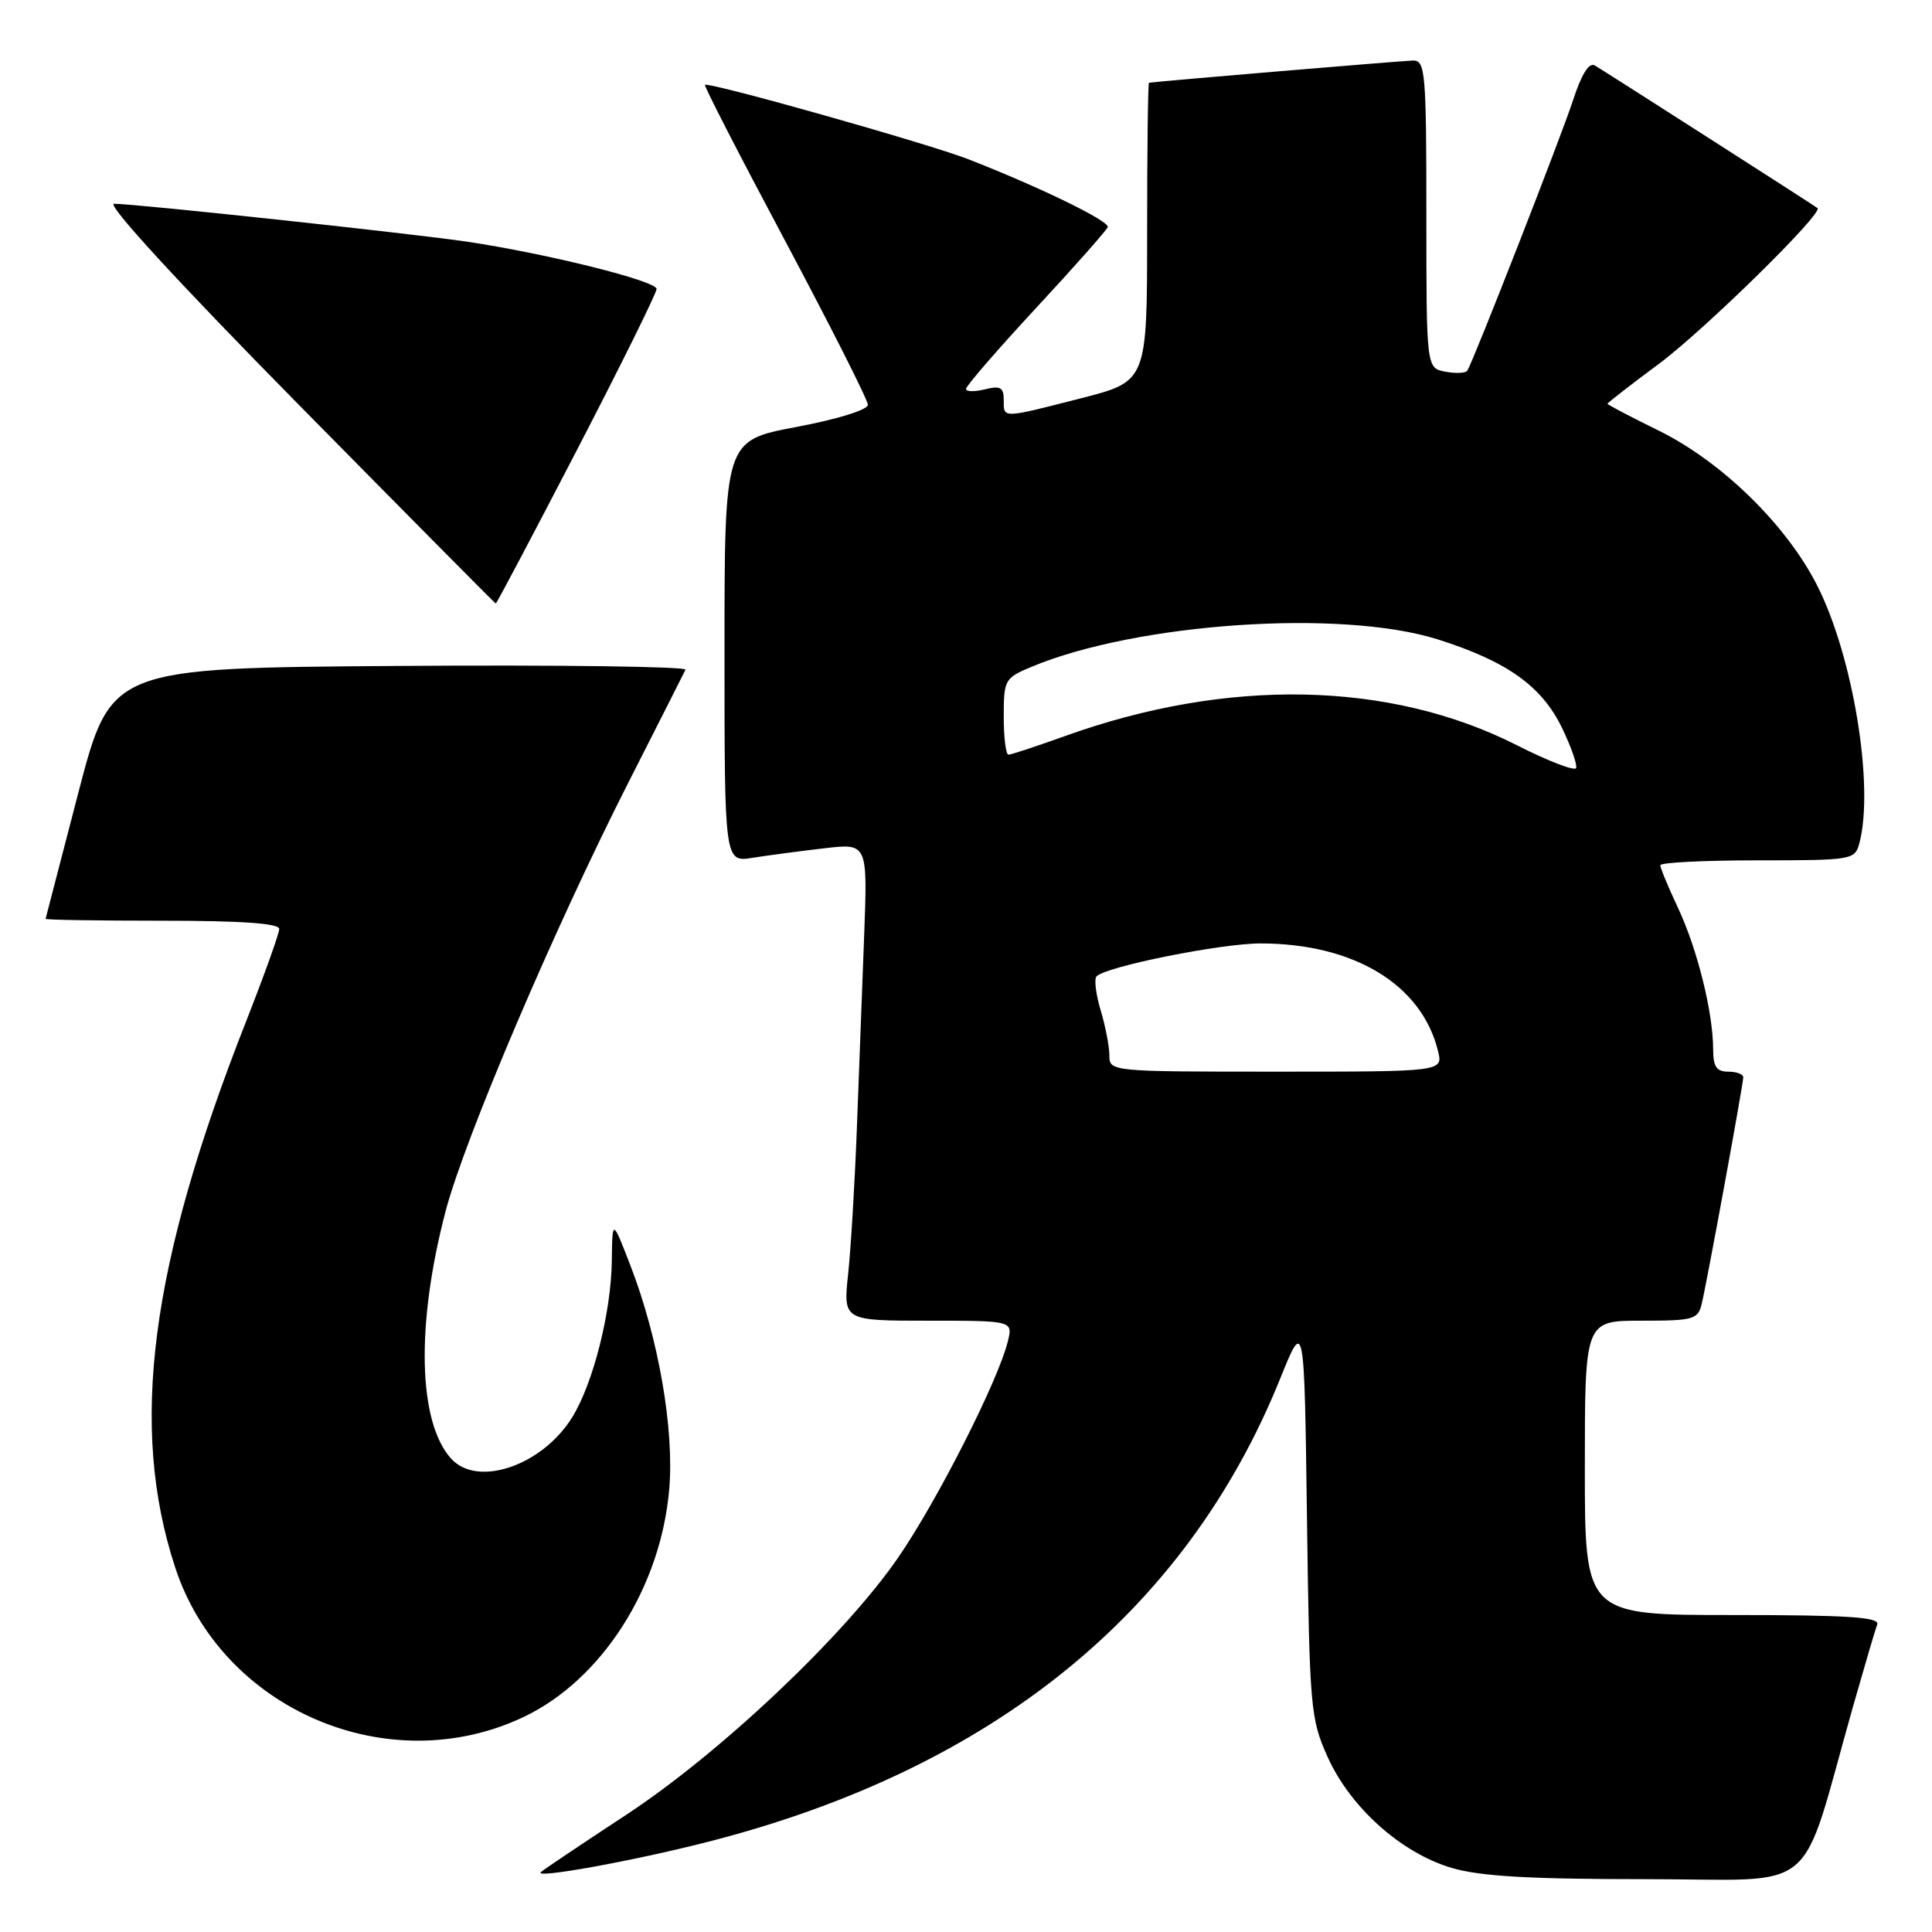 <?xml version="1.0" encoding="UTF-8" standalone="no"?>
<!DOCTYPE svg PUBLIC "-//W3C//DTD SVG 1.1//EN" "http://www.w3.org/Graphics/SVG/1.1/DTD/svg11.dtd" >
<svg xmlns="http://www.w3.org/2000/svg" xmlns:xlink="http://www.w3.org/1999/xlink" version="1.1" viewBox="0 0 256 256">
 <g >
 <path fill="currentColor"
d=" M 93.85 244.04 C 131.49 234.41 157.15 213.62 169.64 182.65 C 172.83 174.75 172.83 174.75 173.18 201.13 C 173.52 226.32 173.64 227.74 175.91 232.79 C 178.91 239.48 185.65 245.52 192.33 247.50 C 196.09 248.62 202.61 249.00 218.14 249.00 C 241.51 249.00 238.28 251.71 245.57 226.00 C 247.06 220.78 248.48 215.94 248.74 215.25 C 249.11 214.28 244.88 214.00 229.61 214.00 C 210.00 214.00 210.00 214.00 210.00 194.50 C 210.00 175.00 210.00 175.00 217.48 175.00 C 224.41 175.00 225.00 174.84 225.49 172.75 C 226.21 169.73 230.98 143.70 230.99 142.75 C 231.00 142.34 230.10 142.00 229.00 142.00 C 227.45 142.00 227.00 141.33 227.00 139.05 C 227.00 134.21 224.93 125.84 222.39 120.40 C 221.07 117.60 220.00 115.01 220.00 114.65 C 220.00 114.29 225.80 114.00 232.88 114.00 C 245.40 114.00 245.78 113.94 246.37 111.75 C 248.37 104.27 245.57 87.05 240.81 77.63 C 236.74 69.57 228.15 61.17 219.75 57.04 C 216.04 55.22 213.00 53.62 213.00 53.50 C 213.00 53.38 216.05 51.00 219.79 48.23 C 225.88 43.70 241.65 28.21 240.83 27.57 C 240.35 27.20 212.72 9.50 211.33 8.68 C 210.57 8.22 209.57 9.80 208.45 13.24 C 206.85 18.14 195.28 47.73 194.43 49.11 C 194.22 49.45 192.91 49.51 191.52 49.25 C 189.00 48.77 189.00 48.77 189.00 28.38 C 189.00 9.63 188.86 8.00 187.25 8.02 C 185.95 8.04 153.72 10.75 152.25 10.96 C 152.11 10.98 152.00 19.89 152.00 30.77 C 152.00 50.53 152.00 50.53 143.25 52.77 C 132.65 55.48 133.00 55.47 133.00 52.98 C 133.00 51.33 132.55 51.08 130.50 51.59 C 129.12 51.93 128.00 51.91 128.00 51.53 C 128.00 51.15 132.16 46.34 137.25 40.85 C 142.34 35.36 146.63 30.52 146.78 30.09 C 147.06 29.31 137.77 24.79 128.31 21.10 C 122.94 19.01 93.86 10.80 93.41 11.25 C 93.27 11.39 98.07 20.73 104.08 32.00 C 110.08 43.28 115.00 53.01 115.00 53.64 C 115.00 54.30 110.93 55.56 105.50 56.58 C 96.00 58.37 96.00 58.37 96.00 86.31 C 96.00 114.26 96.00 114.26 99.75 113.66 C 101.81 113.33 106.08 112.77 109.24 112.40 C 114.97 111.73 114.97 111.73 114.50 124.11 C 114.24 130.93 113.81 142.35 113.54 149.50 C 113.27 156.65 112.75 165.31 112.39 168.75 C 111.72 175.00 111.72 175.00 122.97 175.00 C 134.22 175.00 134.22 175.00 133.54 177.75 C 132.25 182.99 124.12 199.00 118.96 206.46 C 111.79 216.83 95.41 232.31 82.89 240.53 C 77.17 244.28 72.13 247.67 71.68 248.05 C 70.54 249.01 83.82 246.61 93.85 244.04 Z  M 69.34 227.53 C 79.74 222.61 87.58 210.34 88.68 197.28 C 89.35 189.33 87.25 177.29 83.52 167.65 C 81.14 161.50 81.14 161.50 81.07 167.04 C 80.98 173.90 78.61 183.28 75.82 187.80 C 71.84 194.23 63.23 197.15 59.75 193.25 C 55.39 188.36 55.11 175.52 59.04 160.50 C 61.57 150.86 73.50 122.88 83.33 103.56 C 87.26 95.83 90.63 89.16 90.83 88.74 C 91.02 88.32 73.97 88.09 52.94 88.24 C 14.70 88.50 14.70 88.50 10.39 105.00 C 8.03 114.08 6.07 121.61 6.04 121.75 C 6.02 121.89 12.97 122.00 21.50 122.00 C 32.00 122.00 37.00 122.35 37.00 123.09 C 37.00 123.69 35.02 129.20 32.61 135.34 C 19.86 167.72 17.09 189.05 23.22 207.72 C 29.39 226.52 51.45 235.99 69.34 227.53 Z  M 76.44 59.64 C 82.25 48.44 87.00 38.83 87.00 38.29 C 87.00 37.23 72.58 33.63 62.00 32.04 C 54.85 30.97 17.94 27.00 15.12 27.00 C 14.04 27.00 23.53 37.33 39.43 53.47 C 53.77 68.02 65.59 79.95 65.69 79.97 C 65.80 79.99 70.63 70.84 76.44 59.64 Z  M 147.00 139.87 C 147.00 138.69 146.48 135.99 145.84 133.86 C 145.20 131.73 144.96 129.71 145.30 129.37 C 146.61 128.05 161.76 125.02 167.00 125.01 C 179.39 125.01 188.38 130.45 190.54 139.25 C 191.22 142.00 191.22 142.00 169.11 142.00 C 147.20 142.00 147.00 141.98 147.00 139.87 Z  M 201.00 98.75 C 184.14 90.20 162.60 89.78 141.01 97.57 C 137.29 98.90 133.97 100.00 133.63 100.00 C 133.28 100.00 133.00 97.73 133.00 94.95 C 133.00 90.08 133.13 89.84 136.65 88.37 C 150.65 82.52 177.73 80.69 190.50 84.72 C 199.69 87.63 204.29 90.90 206.98 96.46 C 208.18 98.95 209.02 101.34 208.84 101.77 C 208.65 102.20 205.12 100.84 201.00 98.75 Z "/>
</g>
</svg>